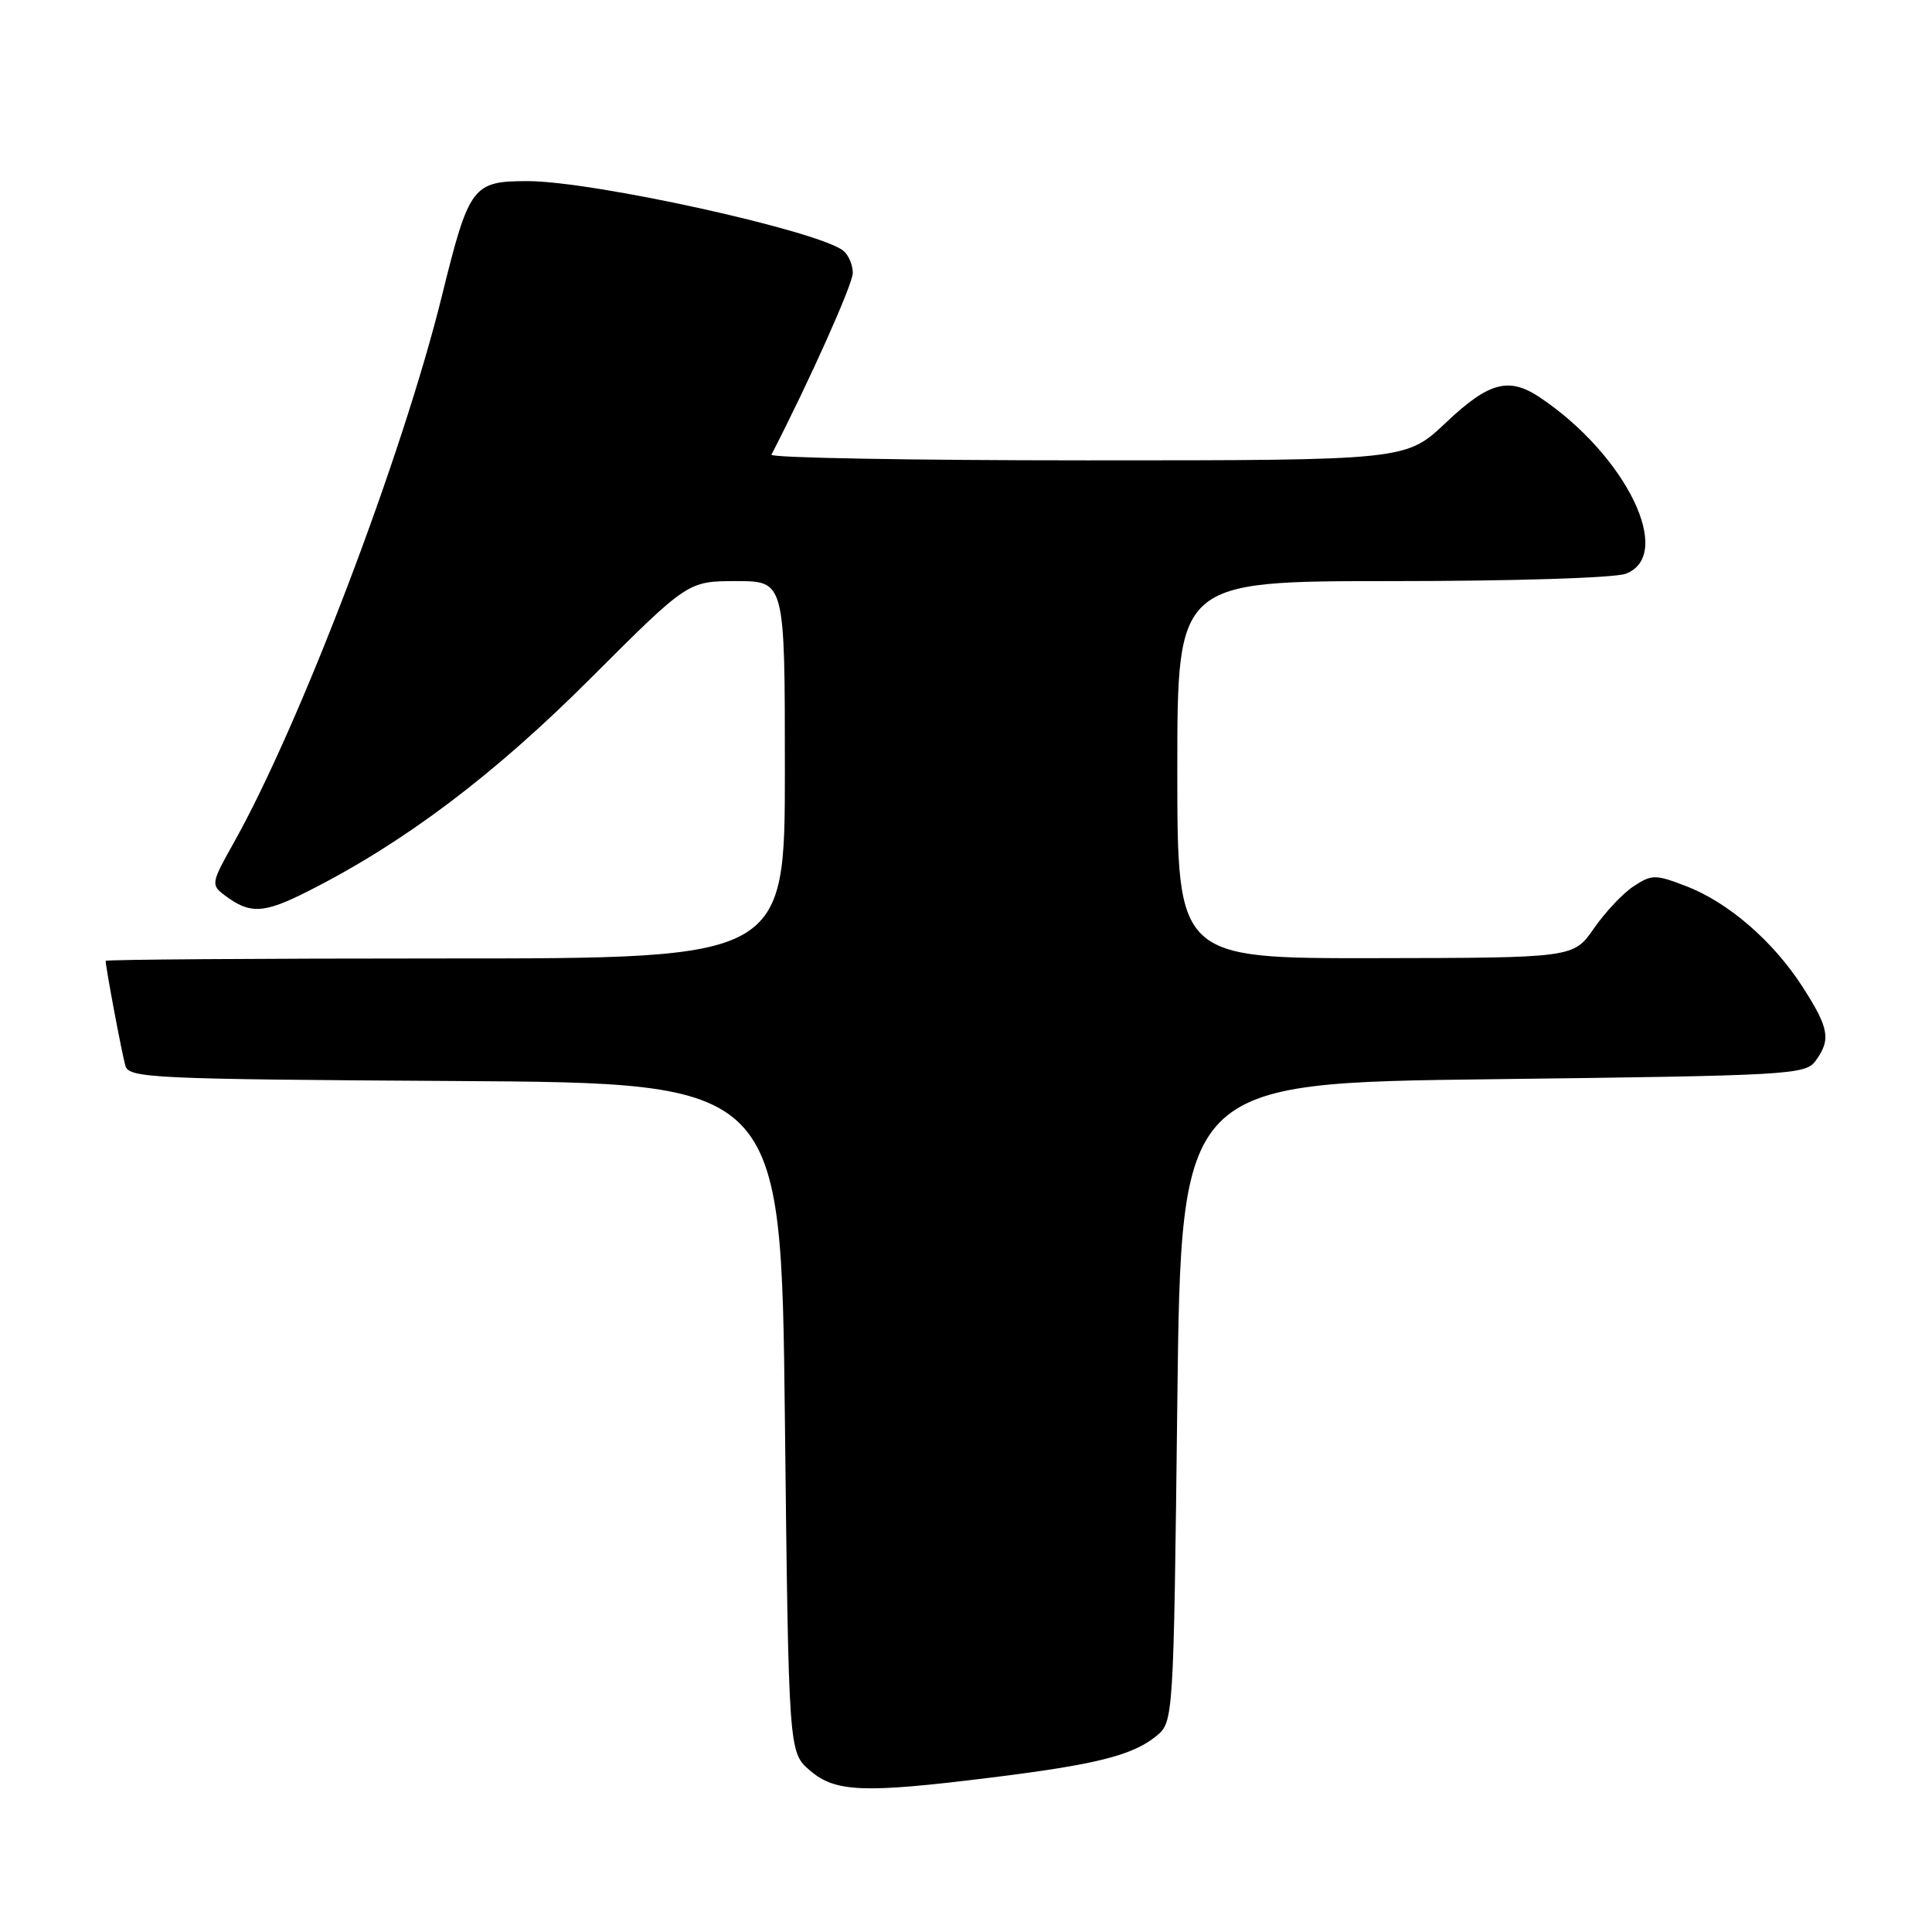 <?xml version="1.0" encoding="UTF-8" standalone="no"?>
<!DOCTYPE svg PUBLIC "-//W3C//DTD SVG 1.1//EN" "http://www.w3.org/Graphics/SVG/1.1/DTD/svg11.dtd" >
<svg xmlns="http://www.w3.org/2000/svg" xmlns:xlink="http://www.w3.org/1999/xlink" version="1.1" viewBox="0 0 256 256">
 <g >
 <path fill="currentColor"
d=" M 131.23 235.55 C 145.16 233.83 150.02 232.61 153.16 230.08 C 155.50 228.18 155.50 228.18 156.00 185.84 C 156.50 143.50 156.50 143.50 197.83 143.00 C 237.28 142.52 239.23 142.41 240.58 140.56 C 242.63 137.75 242.37 136.25 238.88 130.81 C 234.97 124.72 228.99 119.54 223.37 117.40 C 219.33 115.85 218.87 115.86 216.47 117.43 C 215.06 118.35 212.69 120.87 211.20 123.02 C 208.50 126.92 208.50 126.92 182.25 126.96 C 156.00 127.00 156.00 127.00 156.00 102.00 C 156.00 77.00 156.00 77.00 184.43 77.00 C 200.49 77.00 213.99 76.58 215.43 76.02 C 221.93 73.55 215.46 60.30 204.03 52.65 C 199.92 49.91 197.28 50.62 191.59 56.00 C 186.31 61.00 186.31 61.00 144.07 61.00 C 120.84 61.00 102.01 60.66 102.22 60.25 C 107.32 50.34 113.00 37.64 113.00 36.17 C 113.00 35.11 112.44 33.79 111.75 33.23 C 108.48 30.59 78.62 24.00 69.91 24.00 C 62.62 24.00 62.16 24.61 58.57 39.15 C 53.32 60.45 39.73 96.13 30.88 111.84 C 28.02 116.93 27.96 117.26 29.69 118.57 C 33.10 121.16 34.88 121.09 40.76 118.12 C 53.55 111.67 65.45 102.70 78.32 89.82 C 91.15 77.00 91.15 77.00 97.57 77.00 C 104.00 77.00 104.00 77.00 104.00 102.00 C 104.00 127.00 104.00 127.00 59.00 127.00 C 34.25 127.00 14.00 127.14 14.00 127.32 C 14.00 128.16 16.17 139.72 16.62 141.24 C 17.09 142.85 20.28 143.00 60.31 143.24 C 103.50 143.50 103.50 143.50 104.00 187.84 C 104.50 232.17 104.50 232.17 107.31 234.59 C 110.68 237.49 114.40 237.64 131.23 235.55 Z "/>
</g>
</svg>